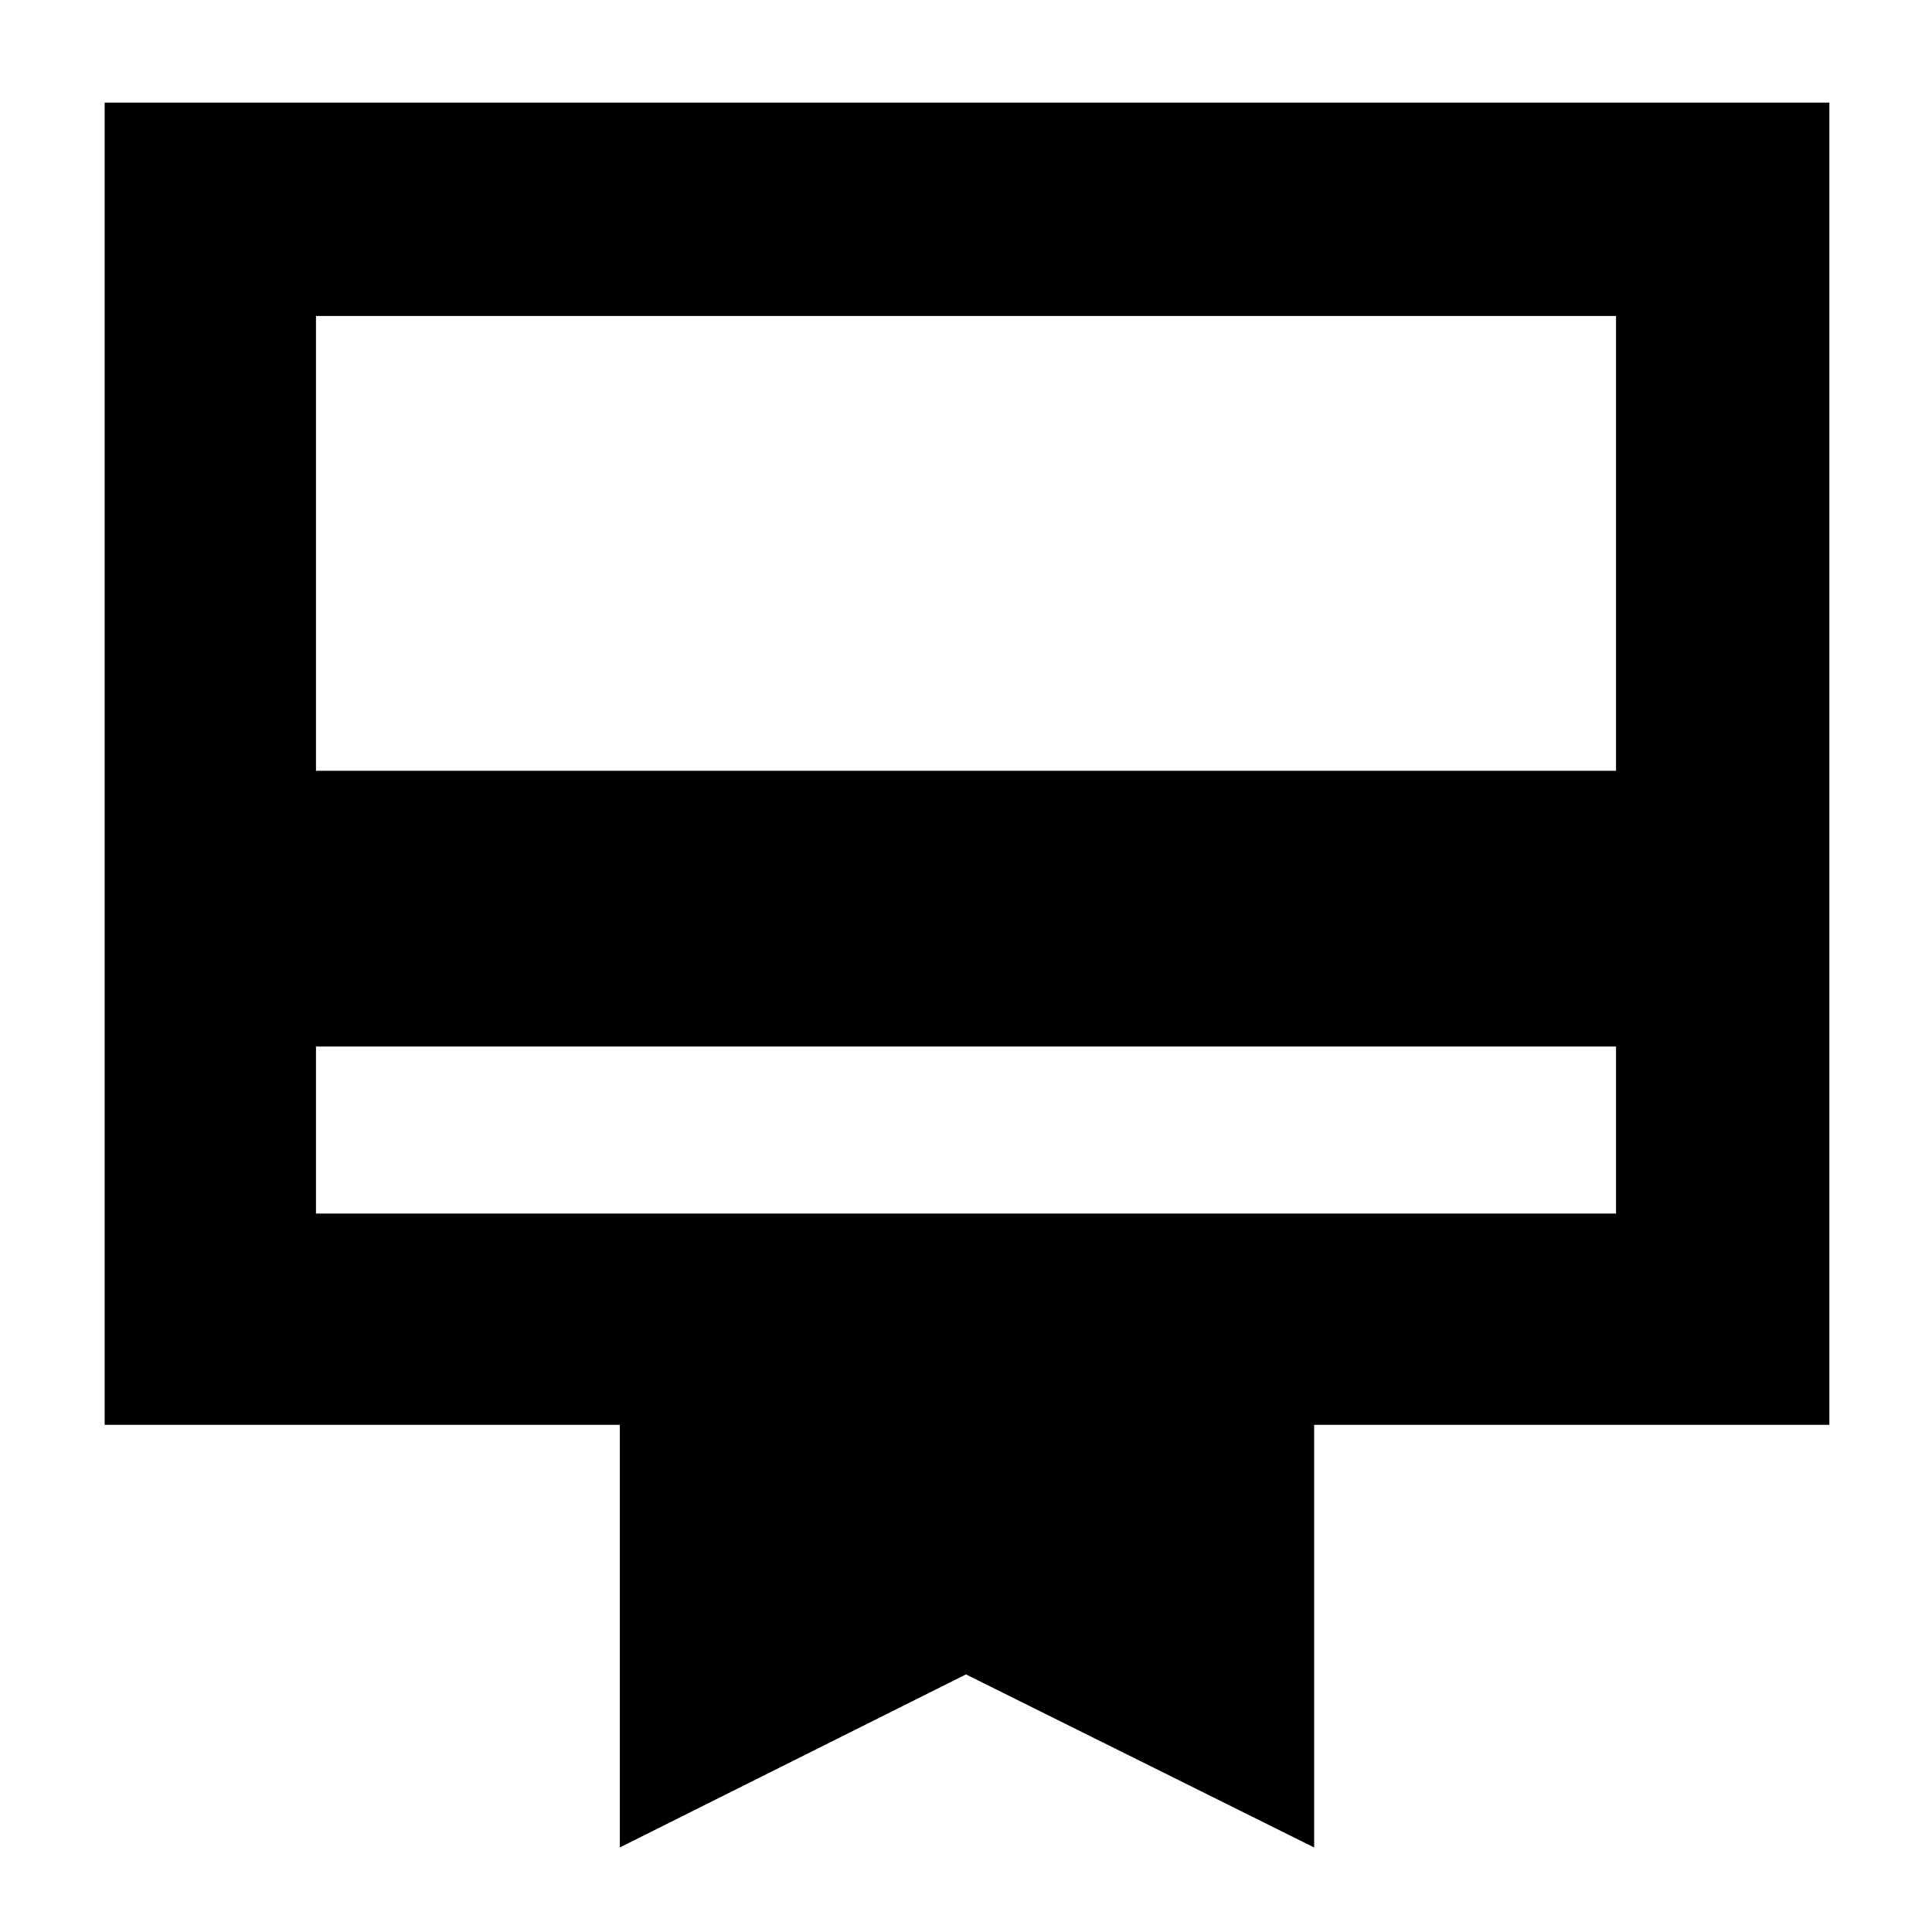 <svg xmlns="http://www.w3.org/2000/svg" height="40" width="40"><path d="M6.542 21.667v3.458h26.916v-3.458Zm6.291 16.583V29.5H2.167V2.125h35.708V29.5H27.208v8.75L20 34.667ZM6.542 15.958h26.916V6.542H6.542Zm0 9.167V6.542v18.583Z"/></svg>
